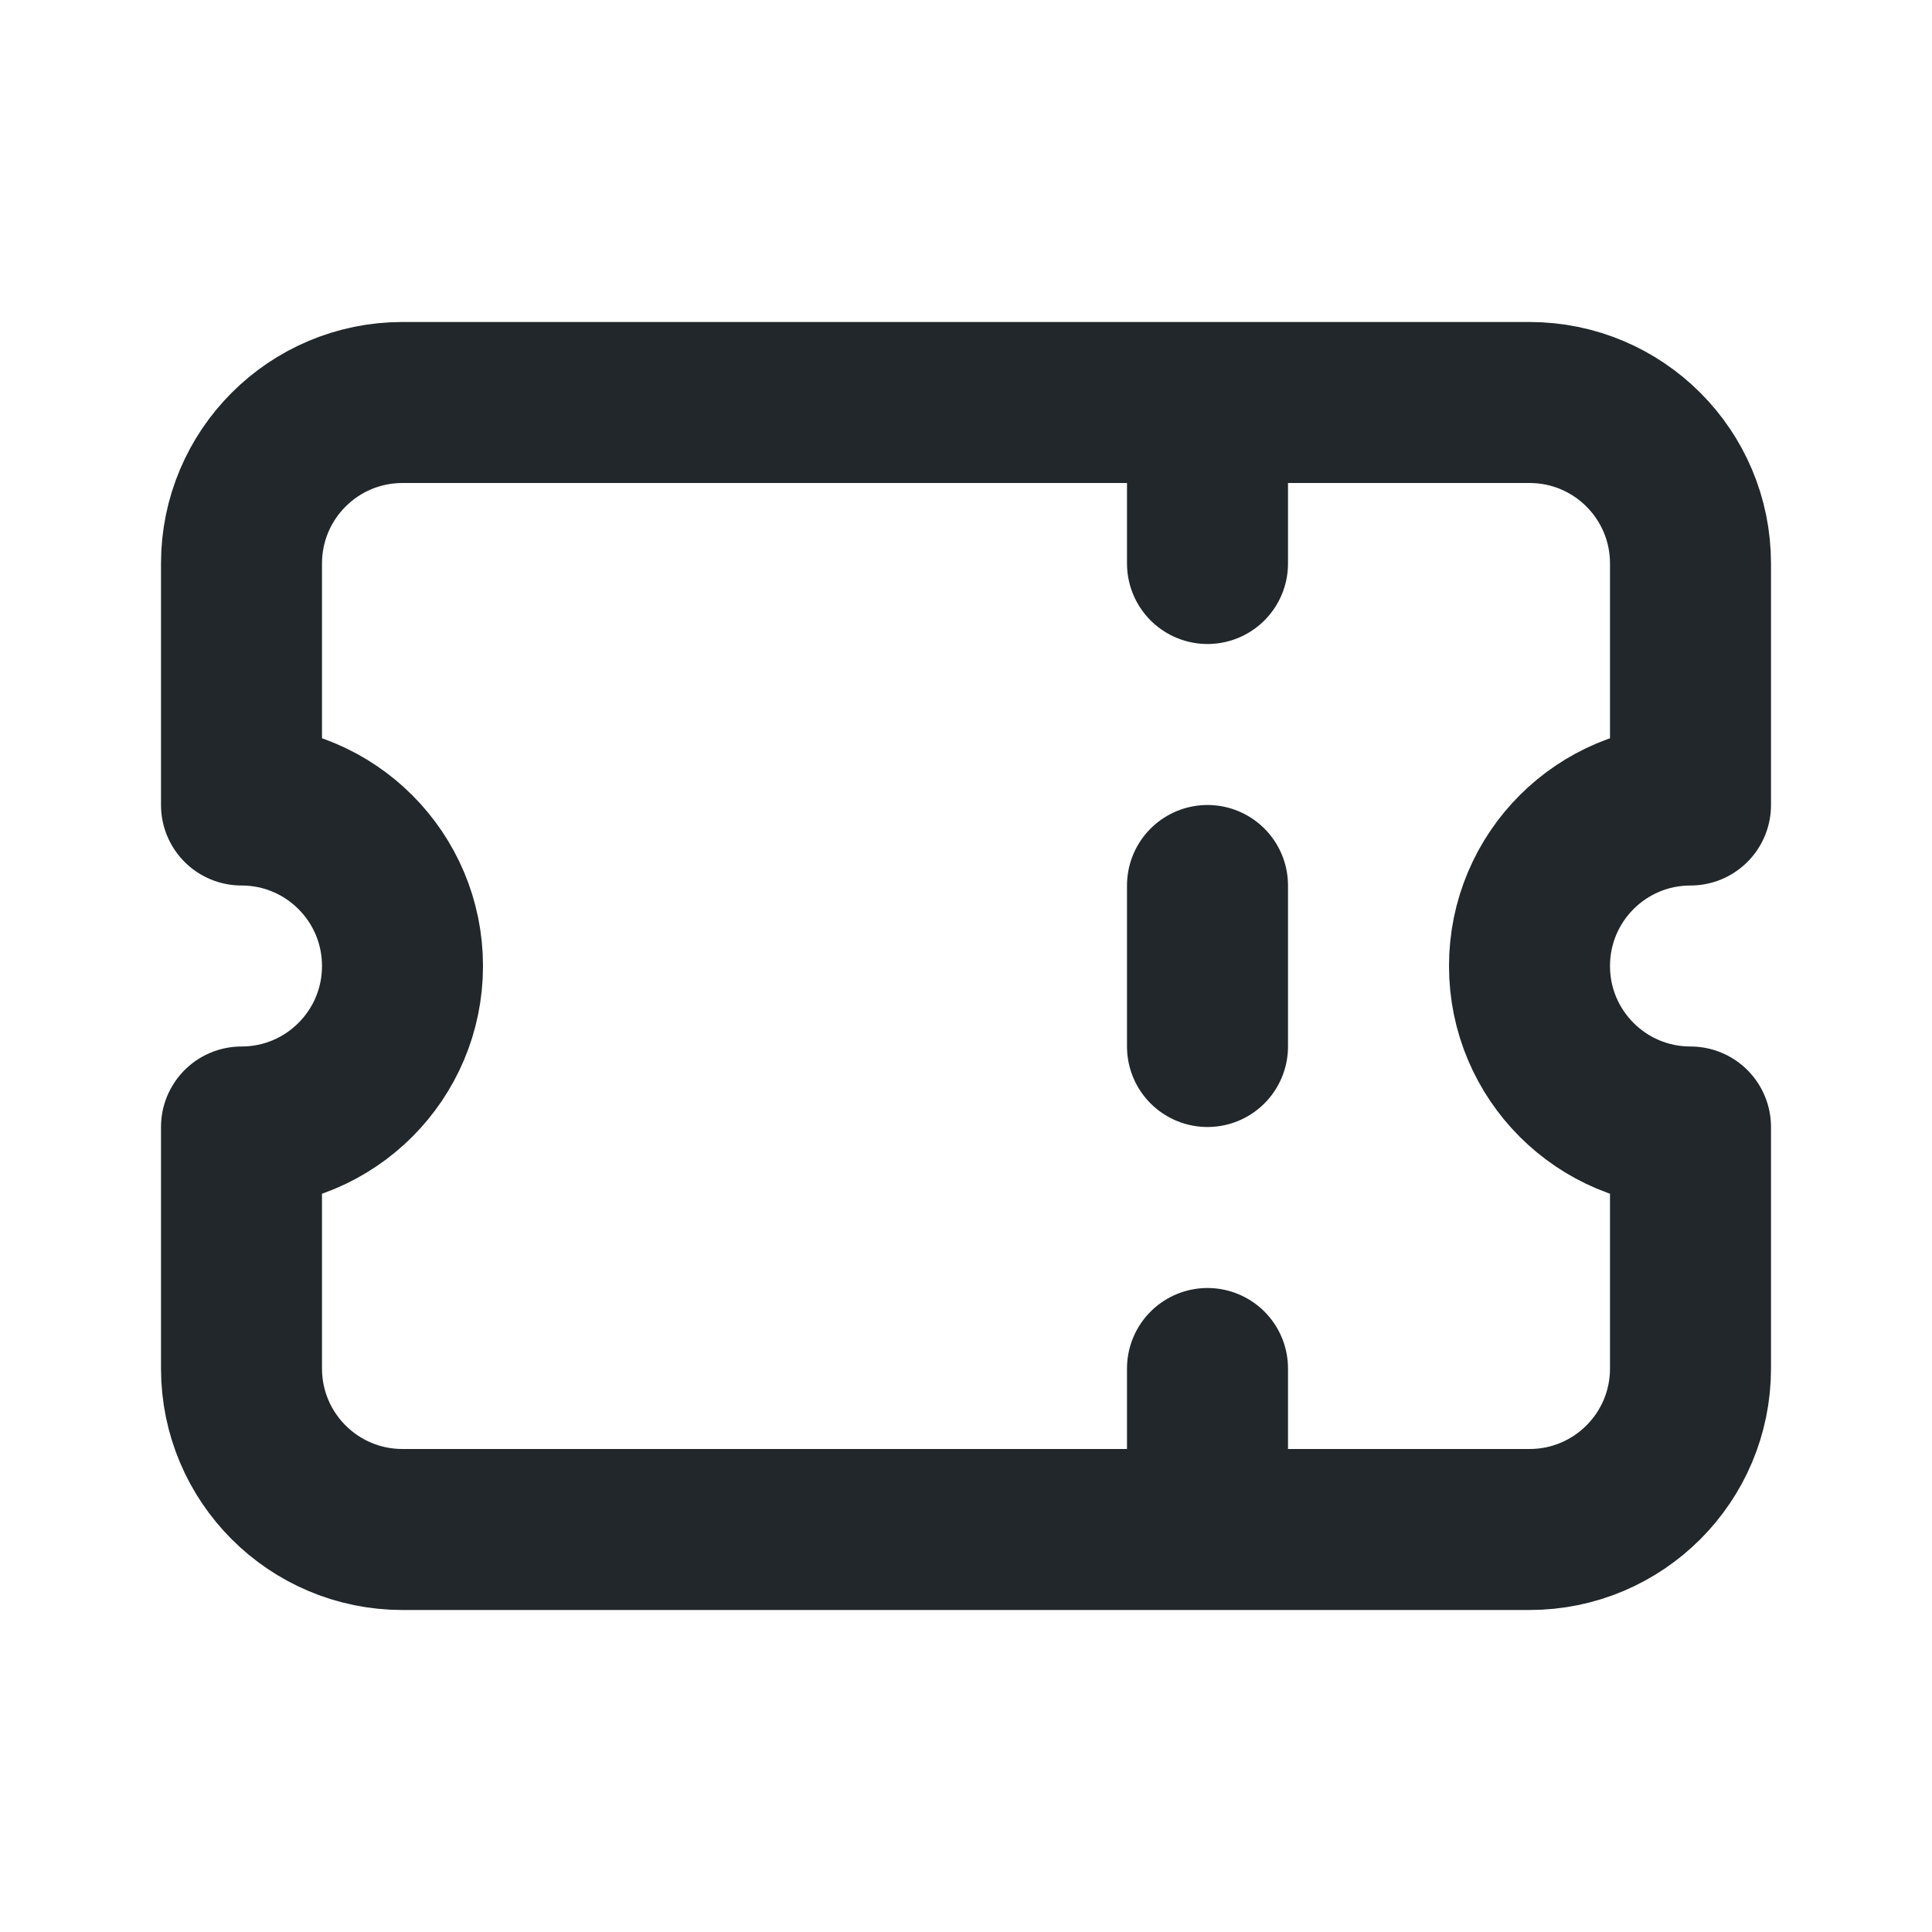 <svg width="24" height="24" viewBox="0 0 24 24" fill="none" xmlns="http://www.w3.org/2000/svg">
<path d="M15 5V7M15 11V13M15 17V19M5 5C3.895 5 3 5.895 3 7V10C4.105 10 5 10.895 5 12C5 13.105 4.105 14 3 14V17C3 18.105 3.895 19 5 19H19C20.105 19 21 18.105 21 17V14C19.895 14 19 13.105 19 12C19 10.895 19.895 10 21 10V7C21 5.895 20.105 5 19 5H5Z" stroke="#21272A" stroke-width="2" stroke-linecap="round" stroke-linejoin="round"/>
</svg>
